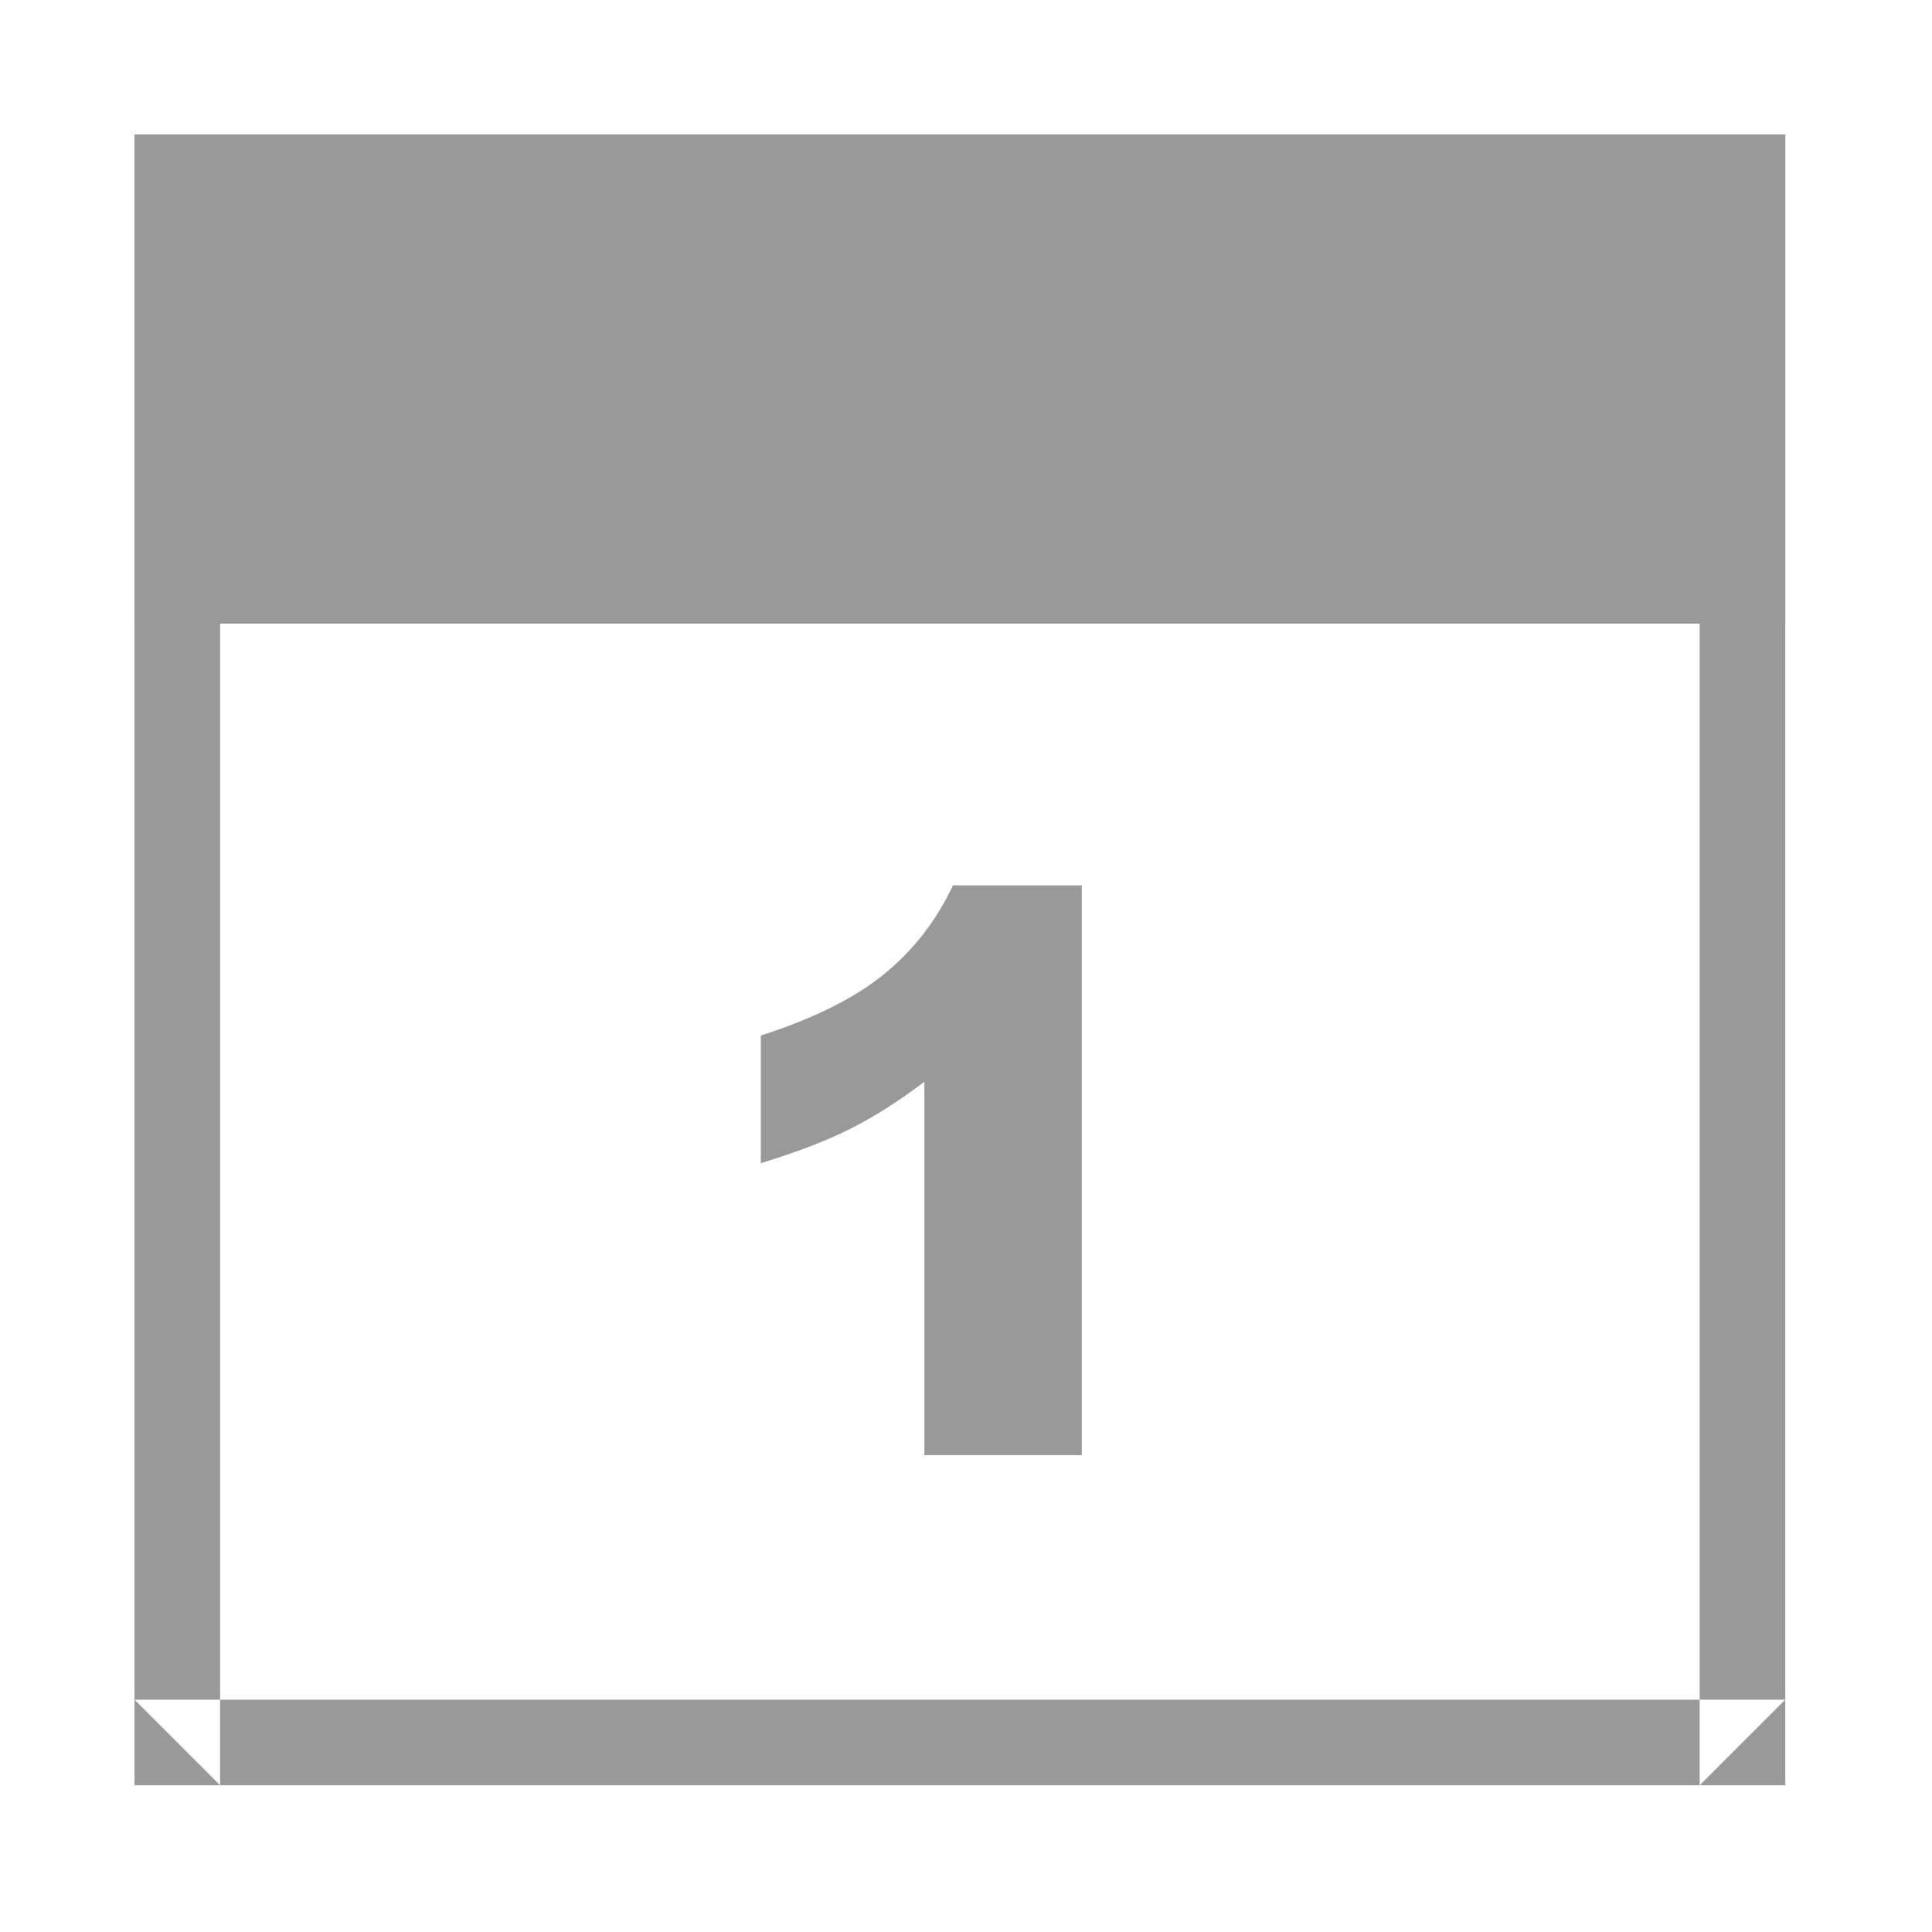 <?xml version="1.0" encoding="UTF-8" standalone="no"?>
<svg width="158px" height="158px" viewBox="0 0 158 158" version="1.1" xmlns="http://www.w3.org/2000/svg" xmlns:xlink="http://www.w3.org/1999/xlink" xmlns:sketch="http://www.bohemiancoding.com/sketch/ns">
    <!-- Generator: Sketch 3.4.2 (15855) - http://www.bohemiancoding.com/sketch -->
    <title>Shape</title>
    <desc>Created with Sketch.</desc>
    <defs></defs>
    <g id="Page-1" stroke="none" stroke-width="1" fill="none" fill-rule="evenodd" sketch:type="MSPage">
        <path d="M11,18 L11,18 L18,11 L18,146 L11,139 L146,139 L139,146 L139,11 L146,18 L11,18 Z M11,11 L146,11 L146,146 L11,146 L11,11 L11,11 Z" id="Shape" fill="#999999" sketch:type="MSShapeGroup"></path>
        <rect id="Rectangle-1-Copy" fill="#999999" sketch:type="MSShapeGroup" x="11" y="11" width="135" height="40"></rect>
        <path d="M88.469,72.406 L88.469,119 L75.594,119 L75.594,88.469 C73.51,90.052 71.495,91.333 69.547,92.312 C67.599,93.292 65.156,94.229 62.219,95.125 L62.219,84.688 C66.552,83.292 69.917,81.615 72.312,79.656 C74.708,77.698 76.583,75.281 77.938,72.406 L88.469,72.406 Z" id="1" fill="#999999" sketch:type="MSShapeGroup"></path>
    </g>
</svg>